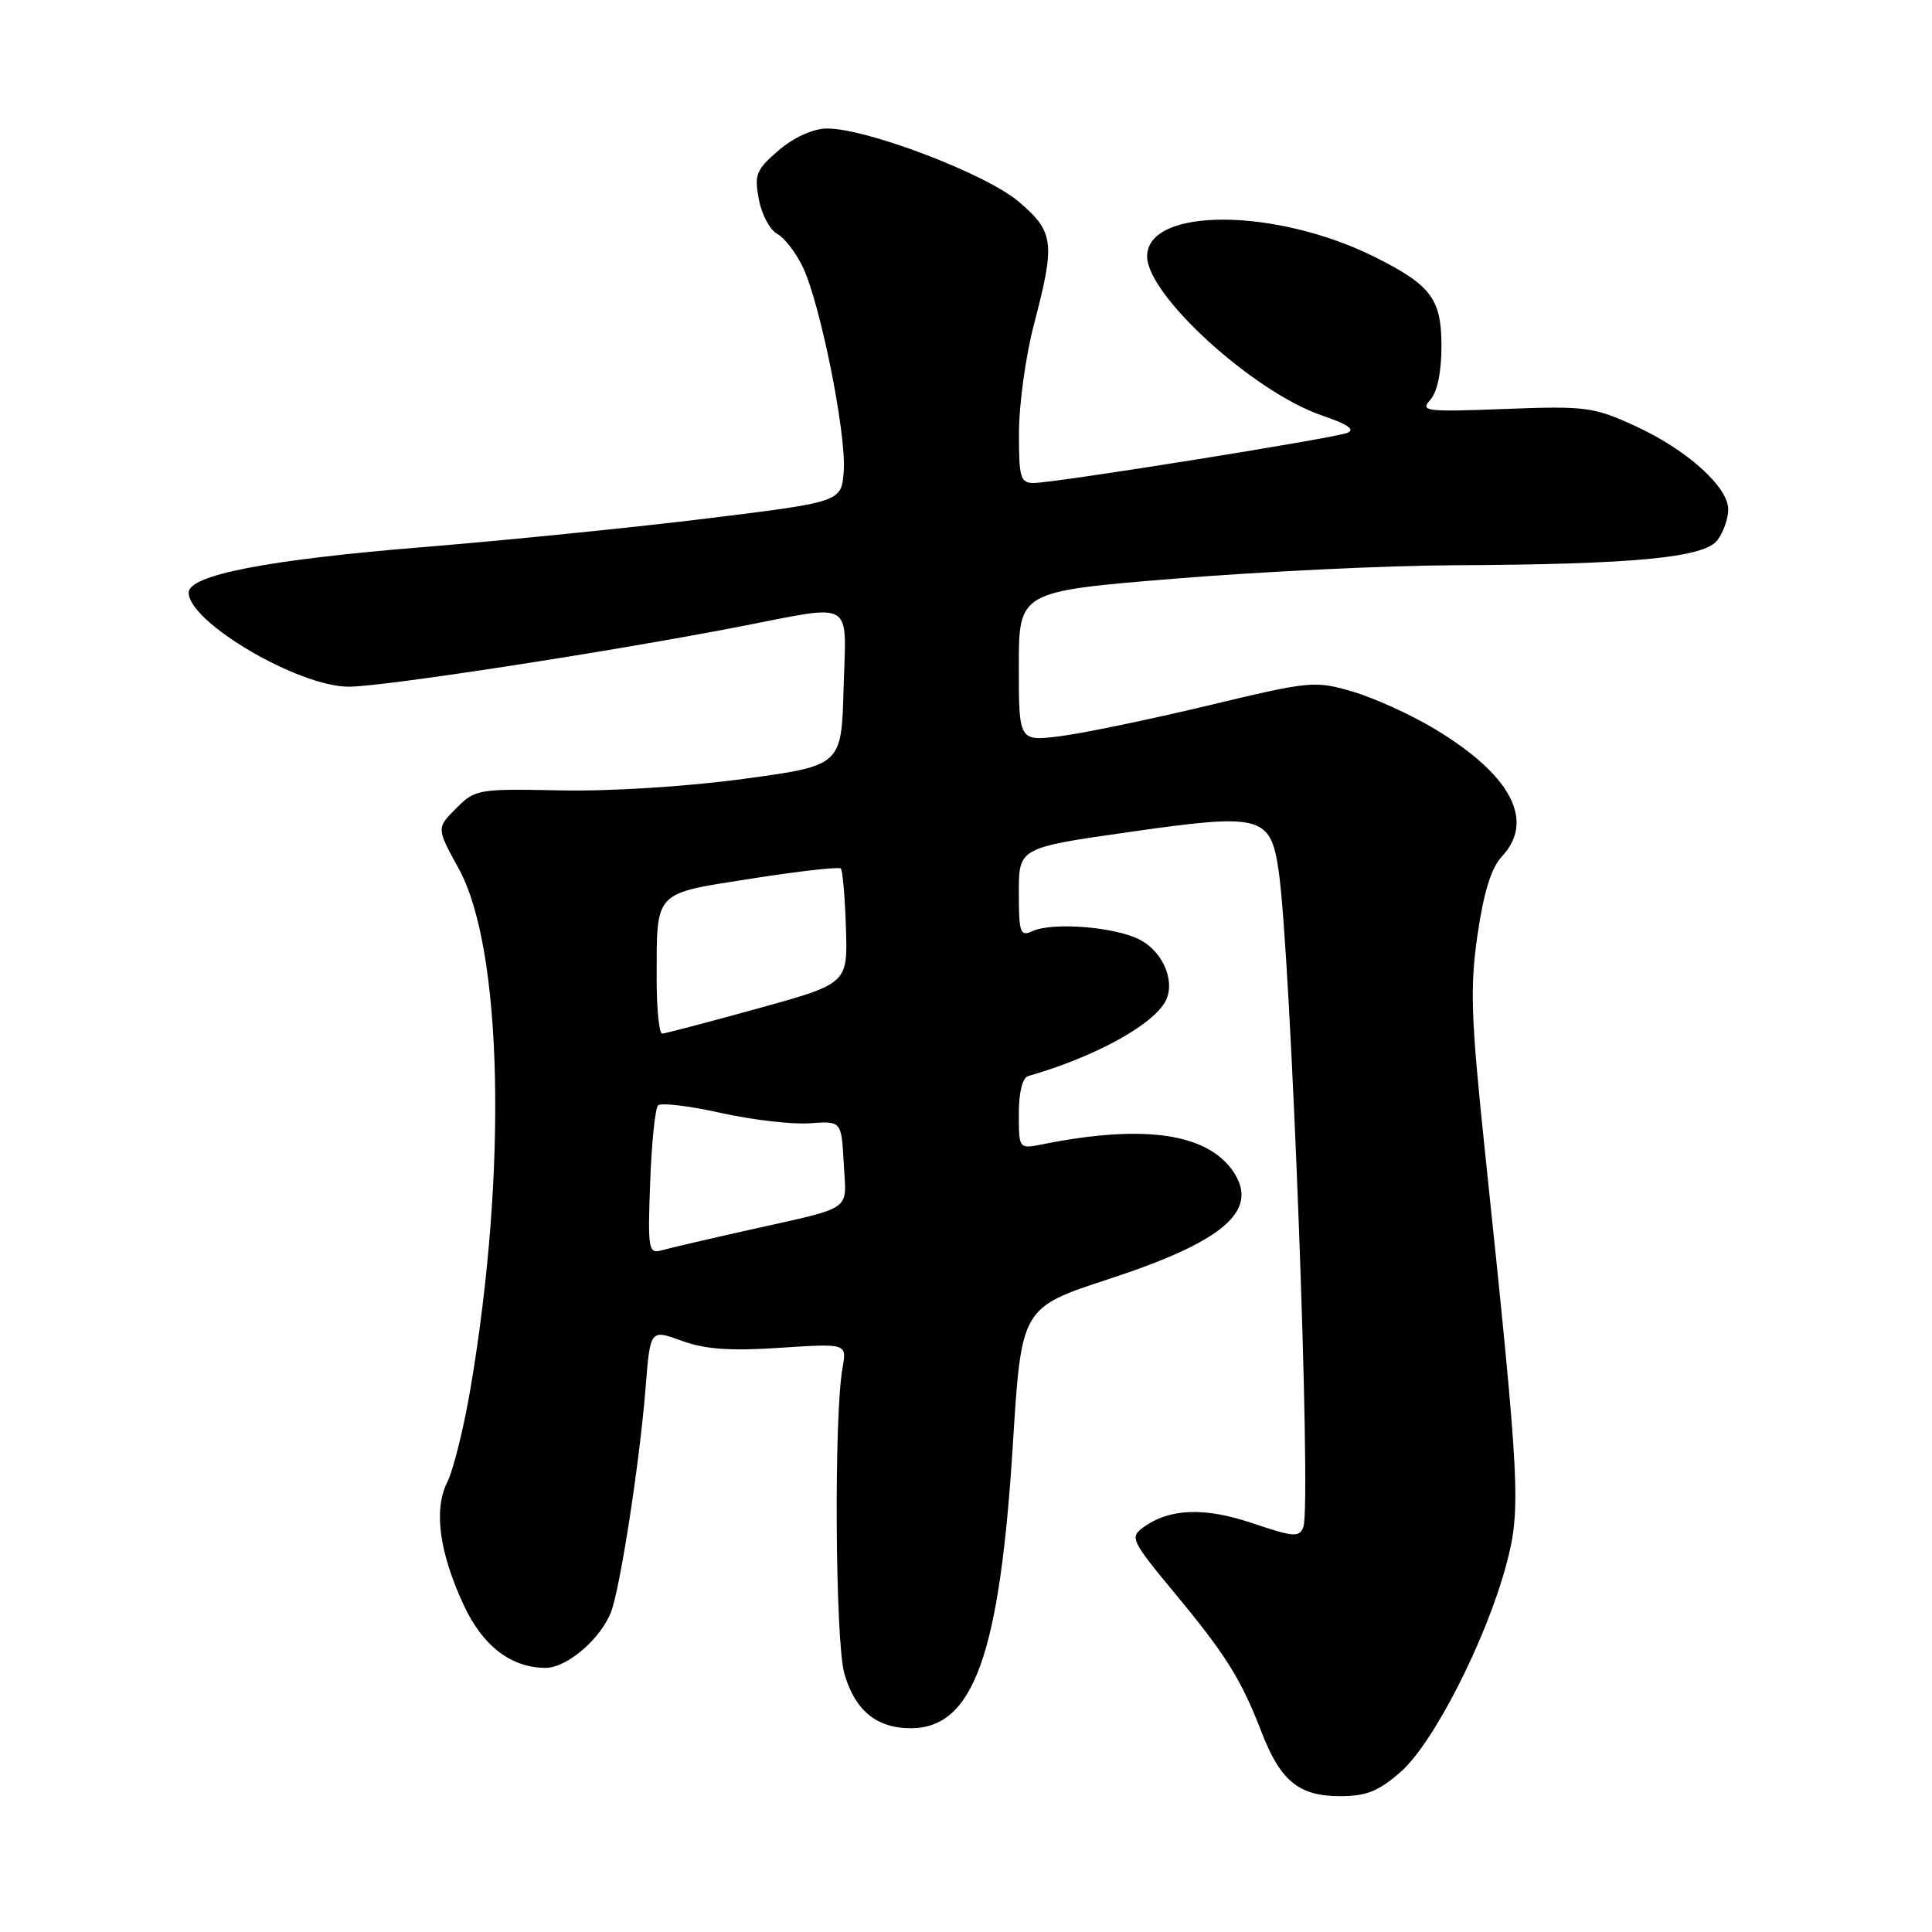<?xml version="1.0" encoding="UTF-8" standalone="no"?>
<!DOCTYPE svg PUBLIC "-//W3C//DTD SVG 1.1//EN" "http://www.w3.org/Graphics/SVG/1.1/DTD/svg11.dtd" >
<svg xmlns="http://www.w3.org/2000/svg" xmlns:xlink="http://www.w3.org/1999/xlink" version="1.1" viewBox="0 0 256 256">
 <g >
 <path fill="currentColor"
d=" M 185.61 234.77 C 189.94 230.97 196.85 217.43 199.55 207.47 C 201.58 199.97 201.42 196.94 196.78 152.72 C 194.90 134.78 194.76 130.83 195.79 123.80 C 196.60 118.23 197.61 114.98 198.99 113.51 C 203.43 108.79 200.27 102.72 190.19 96.64 C 187.06 94.74 182.15 92.51 179.29 91.66 C 174.22 90.17 173.70 90.22 160.02 93.50 C 152.28 95.35 143.49 97.17 140.48 97.55 C 135.00 98.23 135.00 98.23 135.00 88.30 C 135.00 78.36 135.00 78.36 155.75 76.67 C 167.16 75.74 183.70 74.94 192.50 74.90 C 216.56 74.79 225.87 73.90 227.59 71.55 C 228.37 70.49 229.00 68.67 229.00 67.51 C 229.00 64.50 223.48 59.56 216.64 56.43 C 211.14 53.92 210.10 53.78 199.41 54.19 C 188.90 54.59 188.14 54.50 189.51 52.99 C 190.45 51.95 191.00 49.31 191.00 45.85 C 191.00 39.64 189.64 37.80 182.28 34.11 C 169.11 27.50 152.00 27.42 152.00 33.97 C 152.00 39.14 166.16 52.01 175.24 55.08 C 178.58 56.21 179.62 56.93 178.52 57.36 C 176.55 58.11 139.72 64.00 136.97 64.00 C 135.20 64.00 135.00 63.30 135.02 57.25 C 135.03 53.54 135.92 47.12 137.00 43.00 C 139.85 32.14 139.68 30.73 135.02 26.75 C 130.68 23.03 114.67 16.94 109.50 17.03 C 107.71 17.06 105.16 18.22 103.18 19.92 C 100.19 22.48 99.93 23.12 100.55 26.41 C 100.92 28.41 102.02 30.48 102.99 30.99 C 103.95 31.51 105.48 33.50 106.39 35.41 C 108.71 40.31 112.16 57.50 111.80 62.41 C 111.50 66.50 111.50 66.50 94.00 68.66 C 84.38 69.85 67.28 71.58 56.00 72.50 C 35.38 74.18 25.00 76.20 25.00 78.53 C 25.00 82.45 39.56 91.00 46.22 90.99 C 50.77 90.99 80.53 86.41 98.00 83.03 C 113.43 80.04 112.12 79.26 111.78 91.23 C 111.50 101.45 111.50 101.45 98.50 103.21 C 90.96 104.23 80.78 104.87 74.27 104.73 C 63.36 104.51 62.97 104.57 60.44 107.11 C 57.83 109.72 57.83 109.72 60.79 115.11 C 66.59 125.68 67.25 155.05 62.34 184.00 C 61.45 189.22 60.07 194.80 59.27 196.38 C 57.44 200.00 58.19 205.67 61.45 212.69 C 63.95 218.10 67.74 221.00 72.30 221.00 C 75.12 221.00 79.61 217.15 80.97 213.58 C 82.20 210.34 84.78 193.59 85.55 183.82 C 86.16 176.14 86.16 176.14 90.33 177.66 C 93.45 178.80 96.73 179.03 103.36 178.59 C 112.22 178.01 112.22 178.01 111.64 181.25 C 110.49 187.58 110.67 217.42 111.87 221.71 C 113.25 226.61 116.13 229.00 120.67 229.00 C 128.98 229.00 132.47 219.31 134.21 191.38 C 135.34 173.27 135.34 173.27 146.92 169.48 C 162.07 164.53 166.84 160.46 163.49 155.35 C 160.10 150.17 151.63 148.92 138.17 151.62 C 135.00 152.25 135.00 152.25 135.00 147.59 C 135.00 144.73 135.48 142.80 136.25 142.58 C 144.76 140.14 152.33 136.08 154.30 132.90 C 155.88 130.36 154.25 126.18 151.02 124.51 C 147.71 122.80 139.42 122.15 136.75 123.40 C 135.19 124.13 135.00 123.58 135.00 118.27 C 135.00 112.33 135.00 112.33 149.75 110.23 C 167.08 107.75 168.33 108.07 169.41 115.26 C 171.04 126.12 173.81 199.44 172.70 202.34 C 172.17 203.73 171.43 203.68 166.01 201.85 C 159.61 199.68 154.94 199.86 151.47 202.40 C 149.69 203.70 149.92 204.17 155.54 210.96 C 162.42 219.25 164.45 222.48 167.14 229.46 C 169.67 236.01 172.10 238.00 177.58 238.00 C 181.06 238.00 182.67 237.35 185.61 234.77 Z  M 86.15 156.68 C 86.34 151.45 86.81 146.85 87.20 146.47 C 87.58 146.09 91.30 146.53 95.47 147.46 C 99.64 148.39 104.96 149.01 107.28 148.84 C 111.50 148.53 111.50 148.53 111.80 154.18 C 112.14 160.65 113.35 159.81 99.00 163.03 C 93.78 164.20 88.67 165.39 87.65 165.68 C 85.93 166.16 85.82 165.55 86.15 156.68 Z  M 87.01 129.75 C 87.04 117.90 86.49 118.48 99.57 116.42 C 105.84 115.44 111.17 114.83 111.41 115.08 C 111.65 115.32 111.96 118.85 112.09 122.92 C 112.33 130.33 112.33 130.33 100.42 133.63 C 93.86 135.44 88.16 136.94 87.75 136.96 C 87.34 136.98 87.01 133.74 87.01 129.75 Z "/>
</g>
</svg>